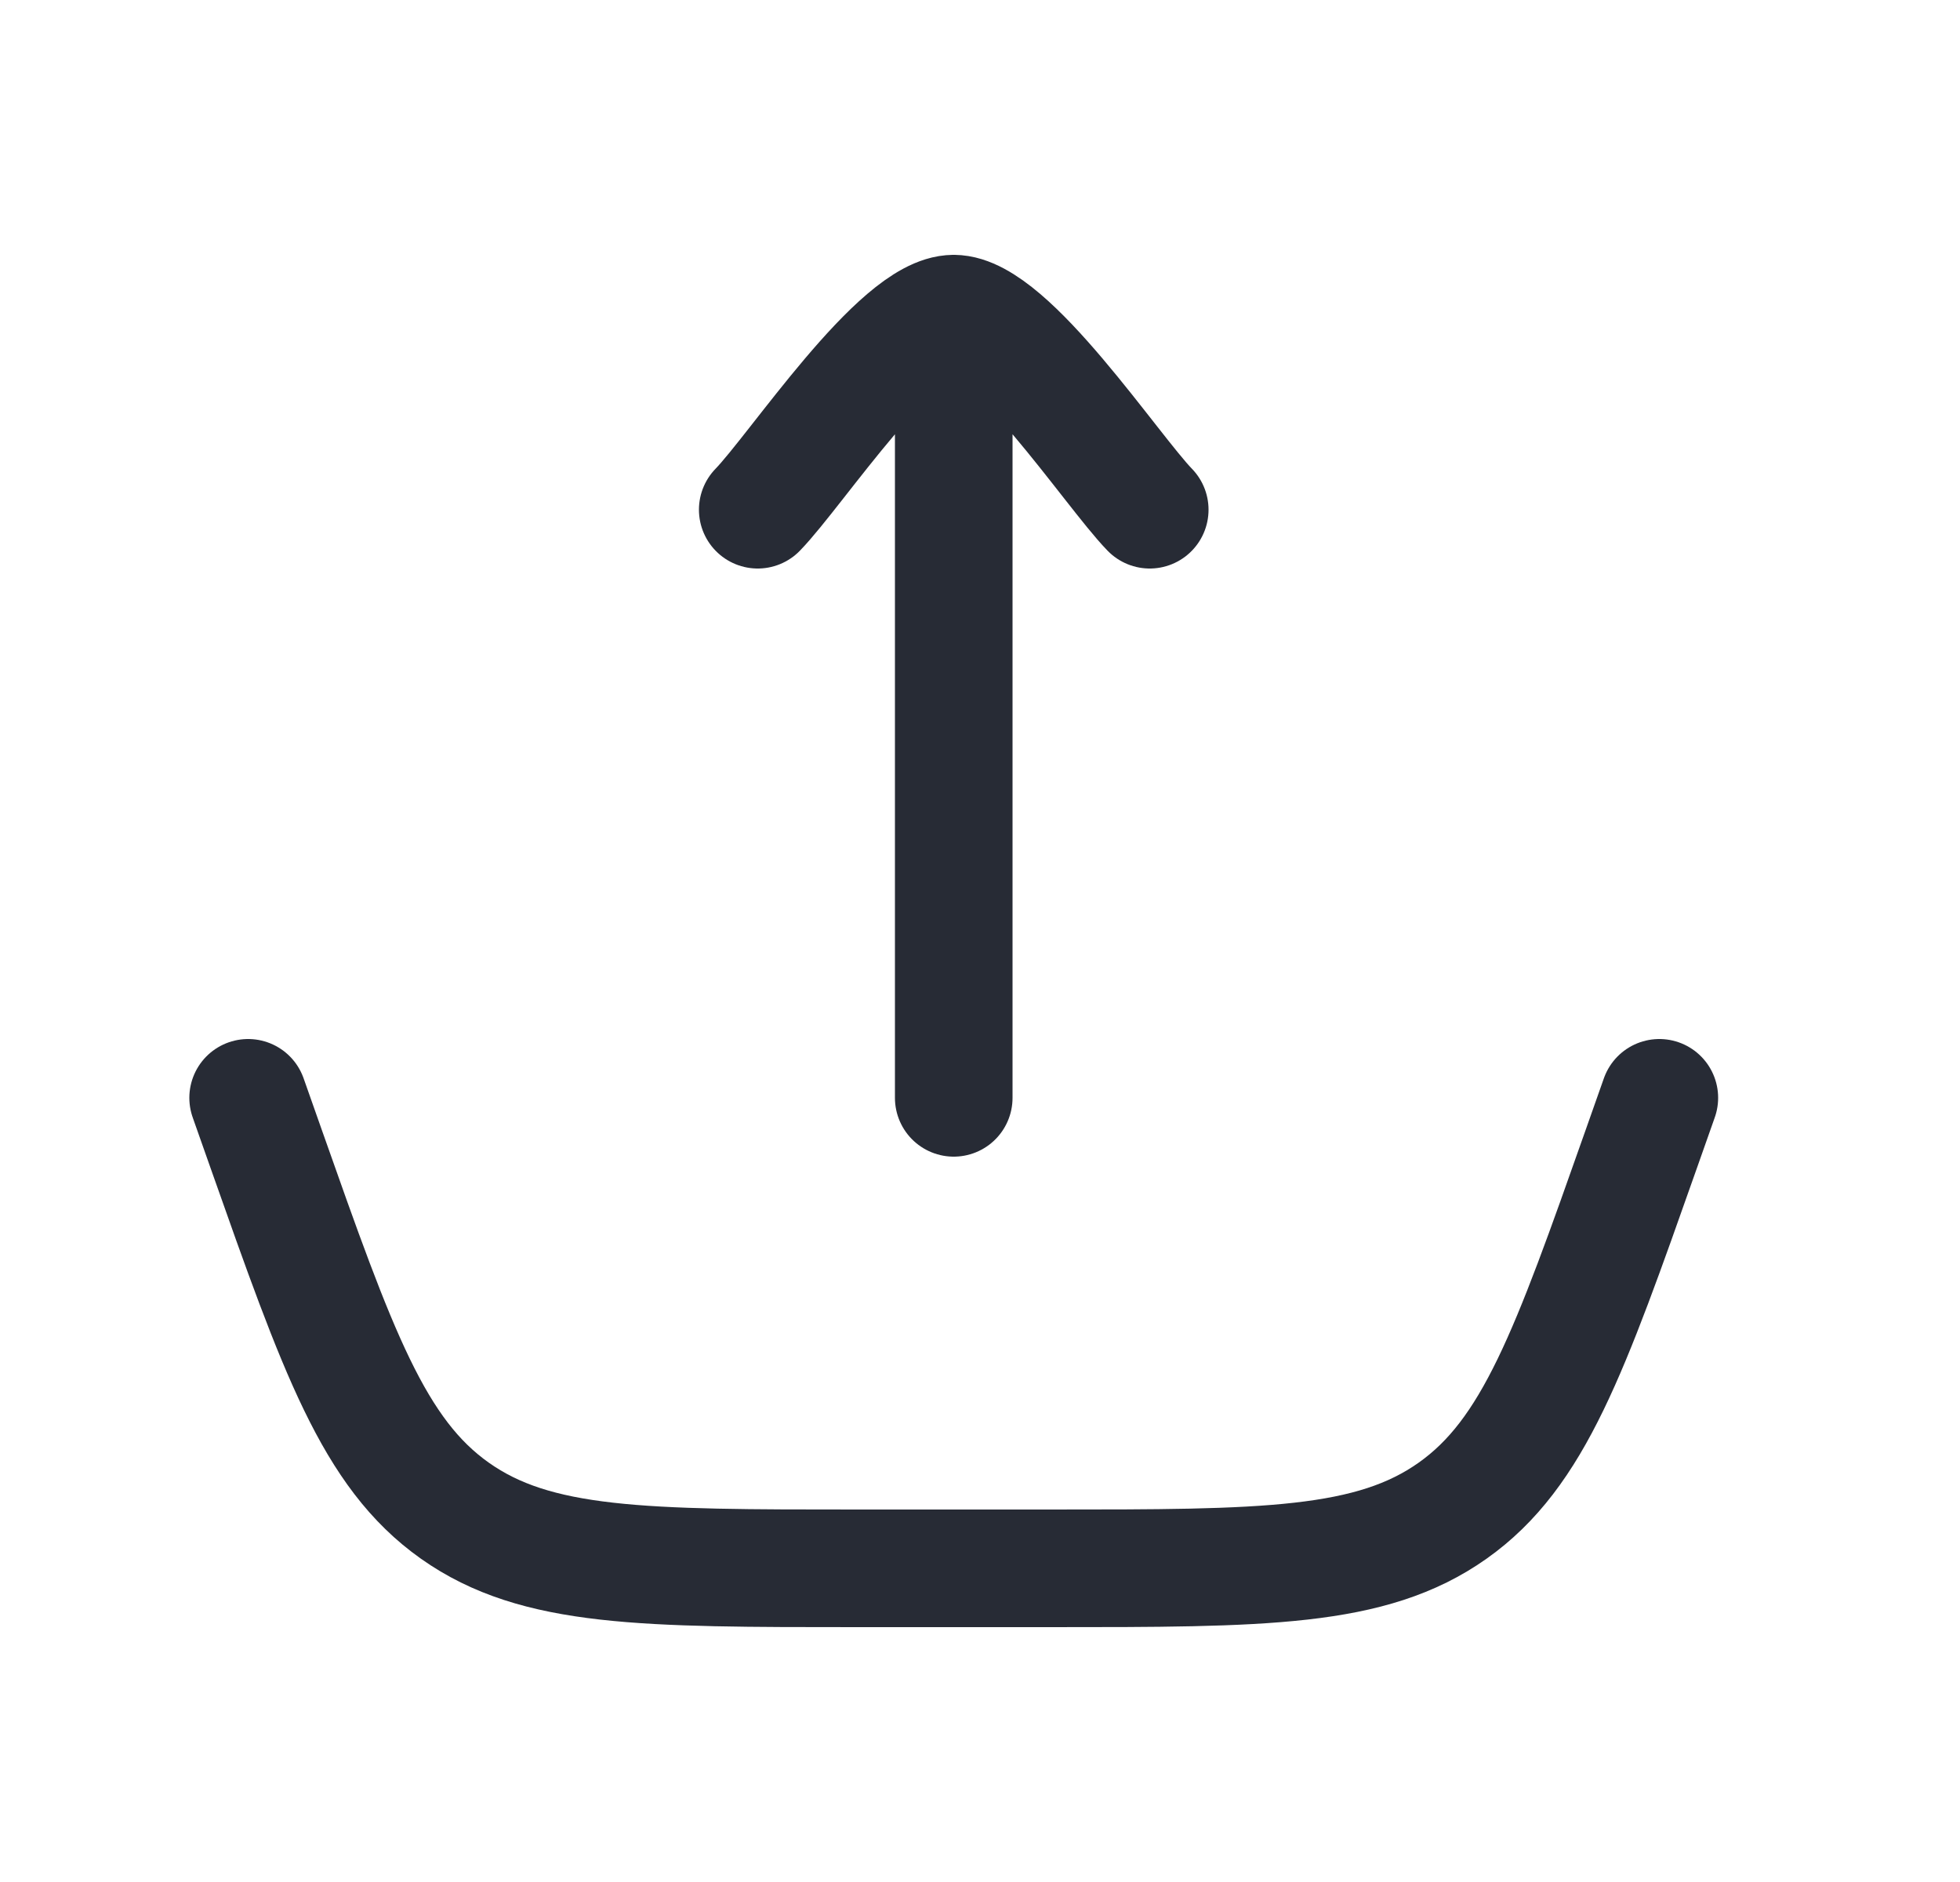 <svg width="25" height="24" viewBox="0 0 25 24" fill="none" xmlns="http://www.w3.org/2000/svg">
<path d="M3.165 14L3.399 14.663C4.309 17.241 4.764 18.531 5.802 19.265C6.841 20 8.208 20 10.943 20H13.387C16.122 20 17.489 20 18.528 19.265C19.566 18.531 20.021 17.241 20.931 14.663L21.165 14" stroke="#272B35" stroke-width="1.5" stroke-linecap="round"/>
<path d="M12.165 4V14M12.165 4C11.465 4 10.157 5.994 9.665 6.5M12.165 4C12.865 4 14.174 5.994 14.665 6.5" stroke="#272B35" stroke-width="1.5" stroke-linecap="round" stroke-linejoin="round"/>
</svg>
